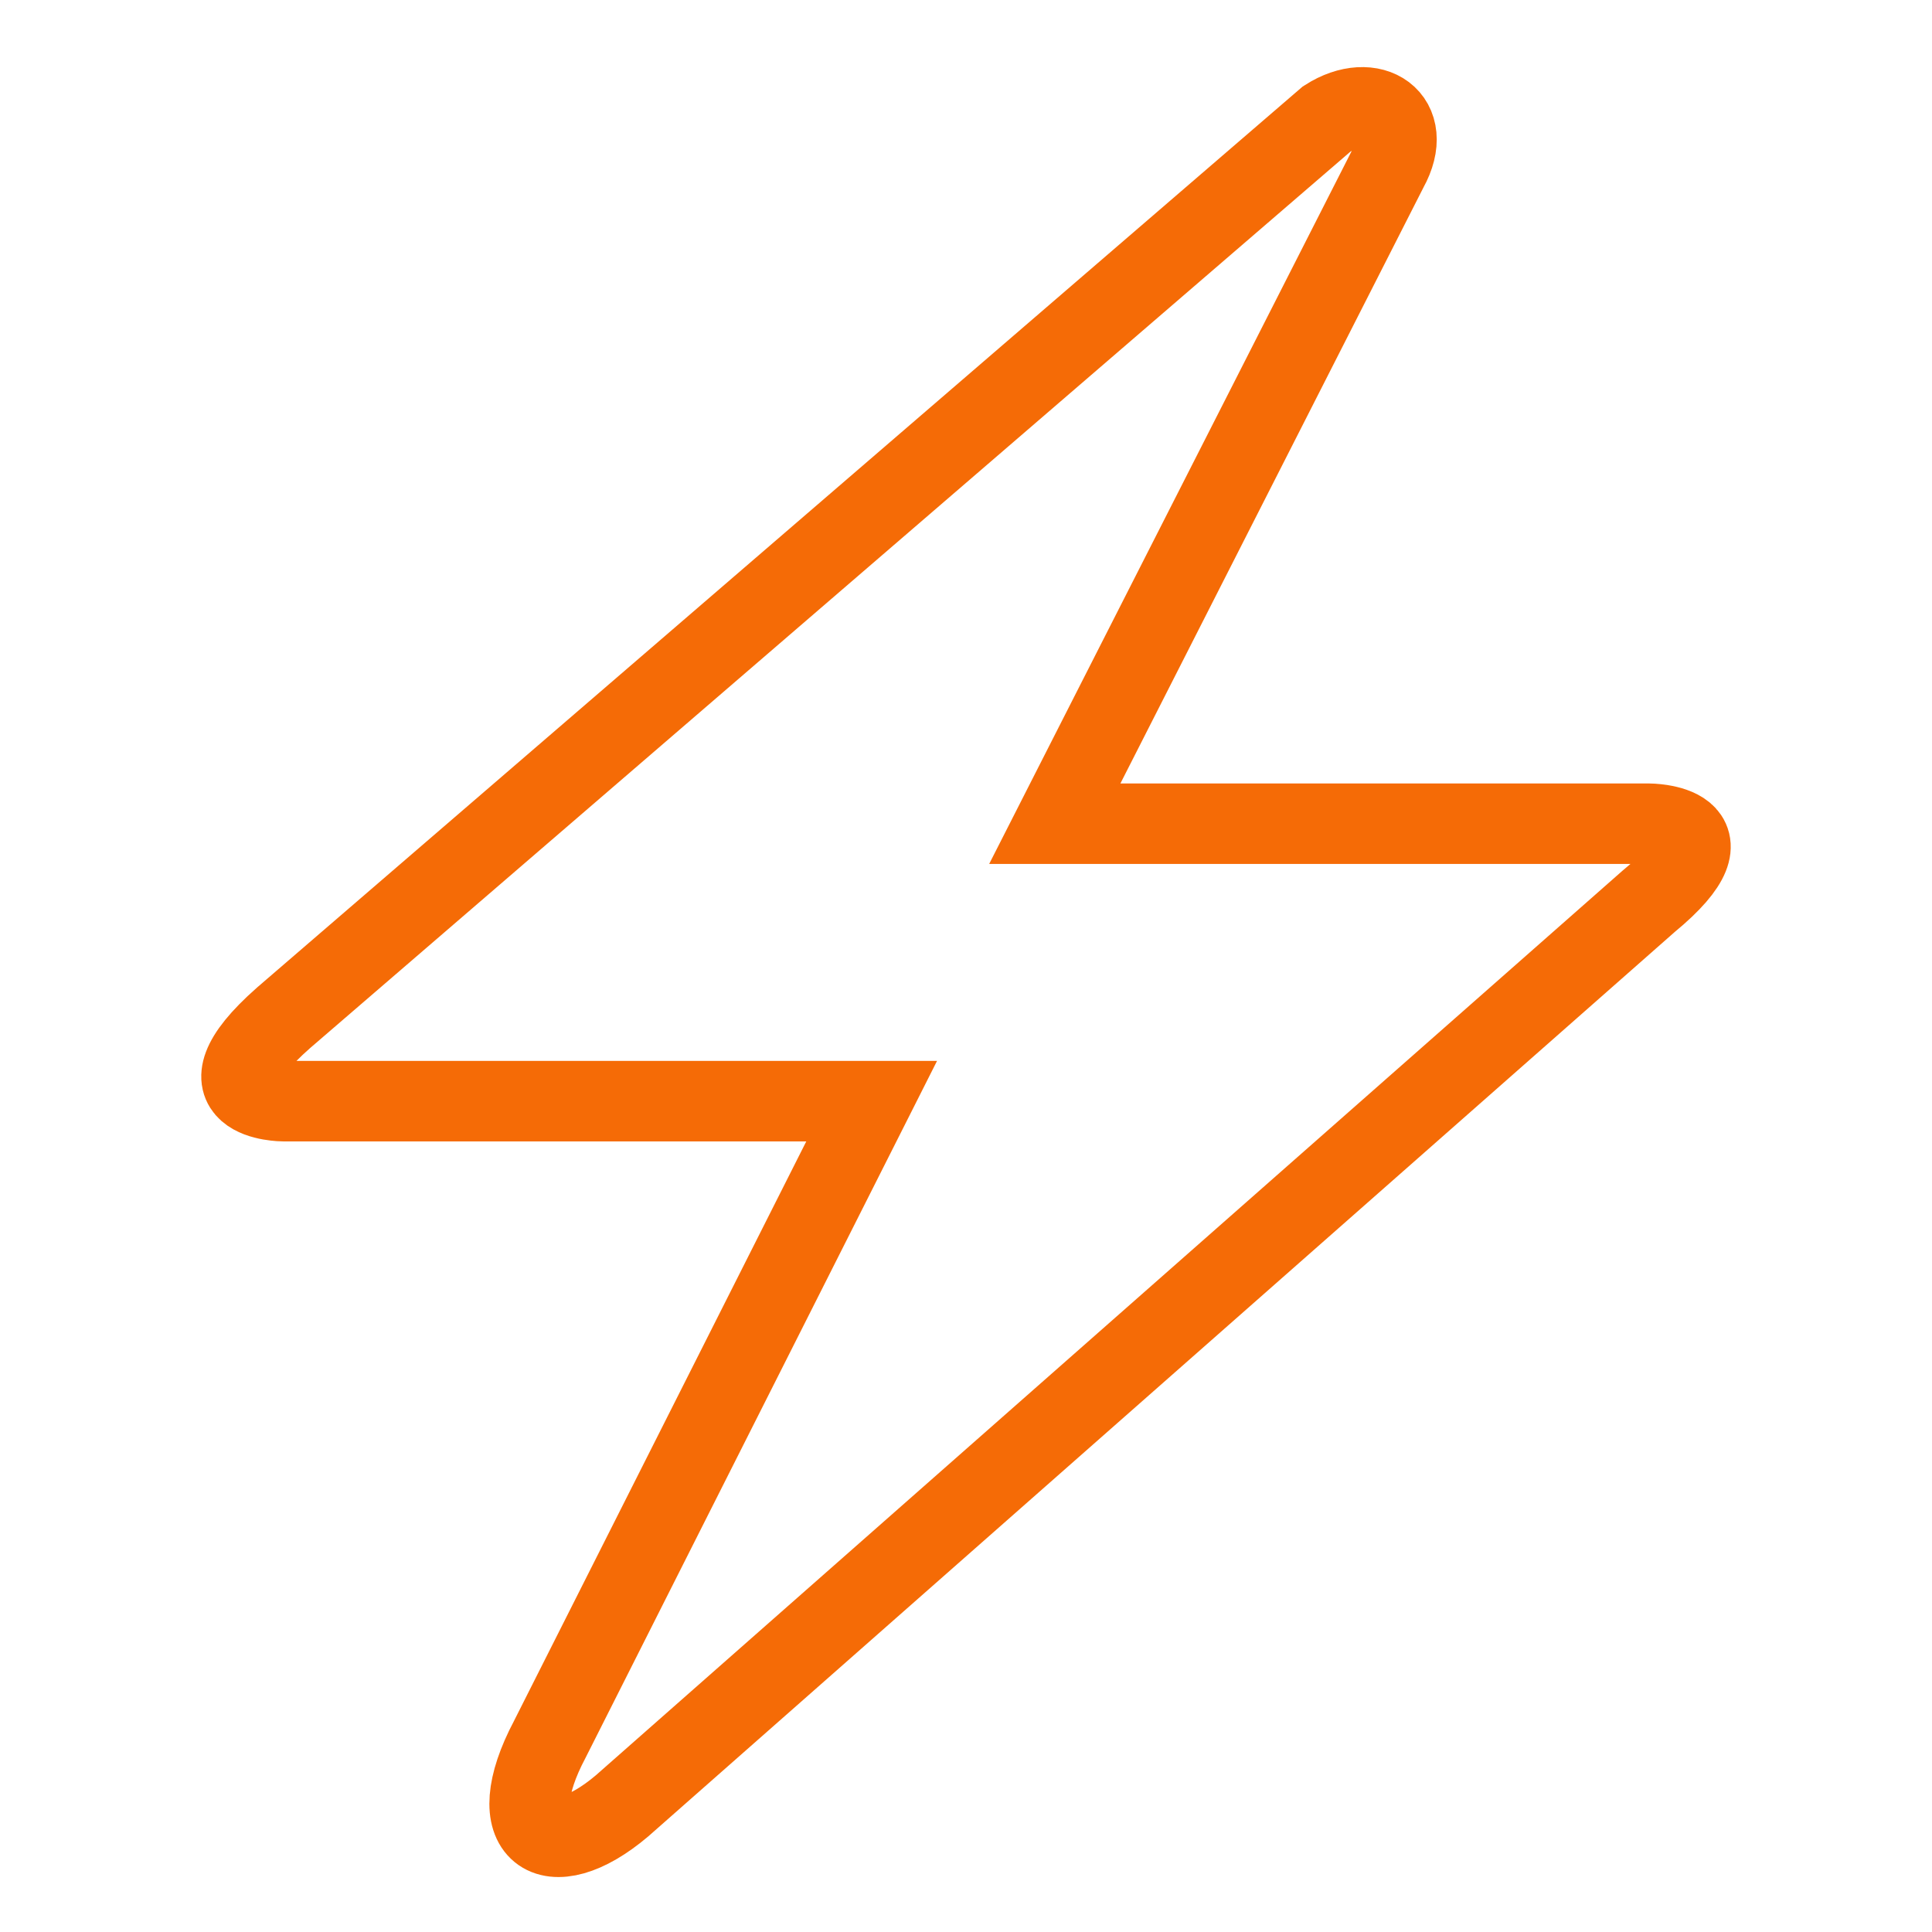 <svg width="72" height="72" viewBox="0 0 72 72" fill="none" xmlns="http://www.w3.org/2000/svg">
<path d="M10.563 37.935L49.443 4.432C51.137 3.347 52.752 4.432 51.718 6.293L39.309 30.697H61.437C61.437 30.697 64.953 30.697 61.437 33.592L23.178 67.302C20.489 69.577 18.628 68.336 20.489 64.82L32.484 41.037H10.563C10.563 41.037 7.047 41.037 10.563 37.935Z" stroke="#F56B06" stroke-width="3"/>
</svg>
